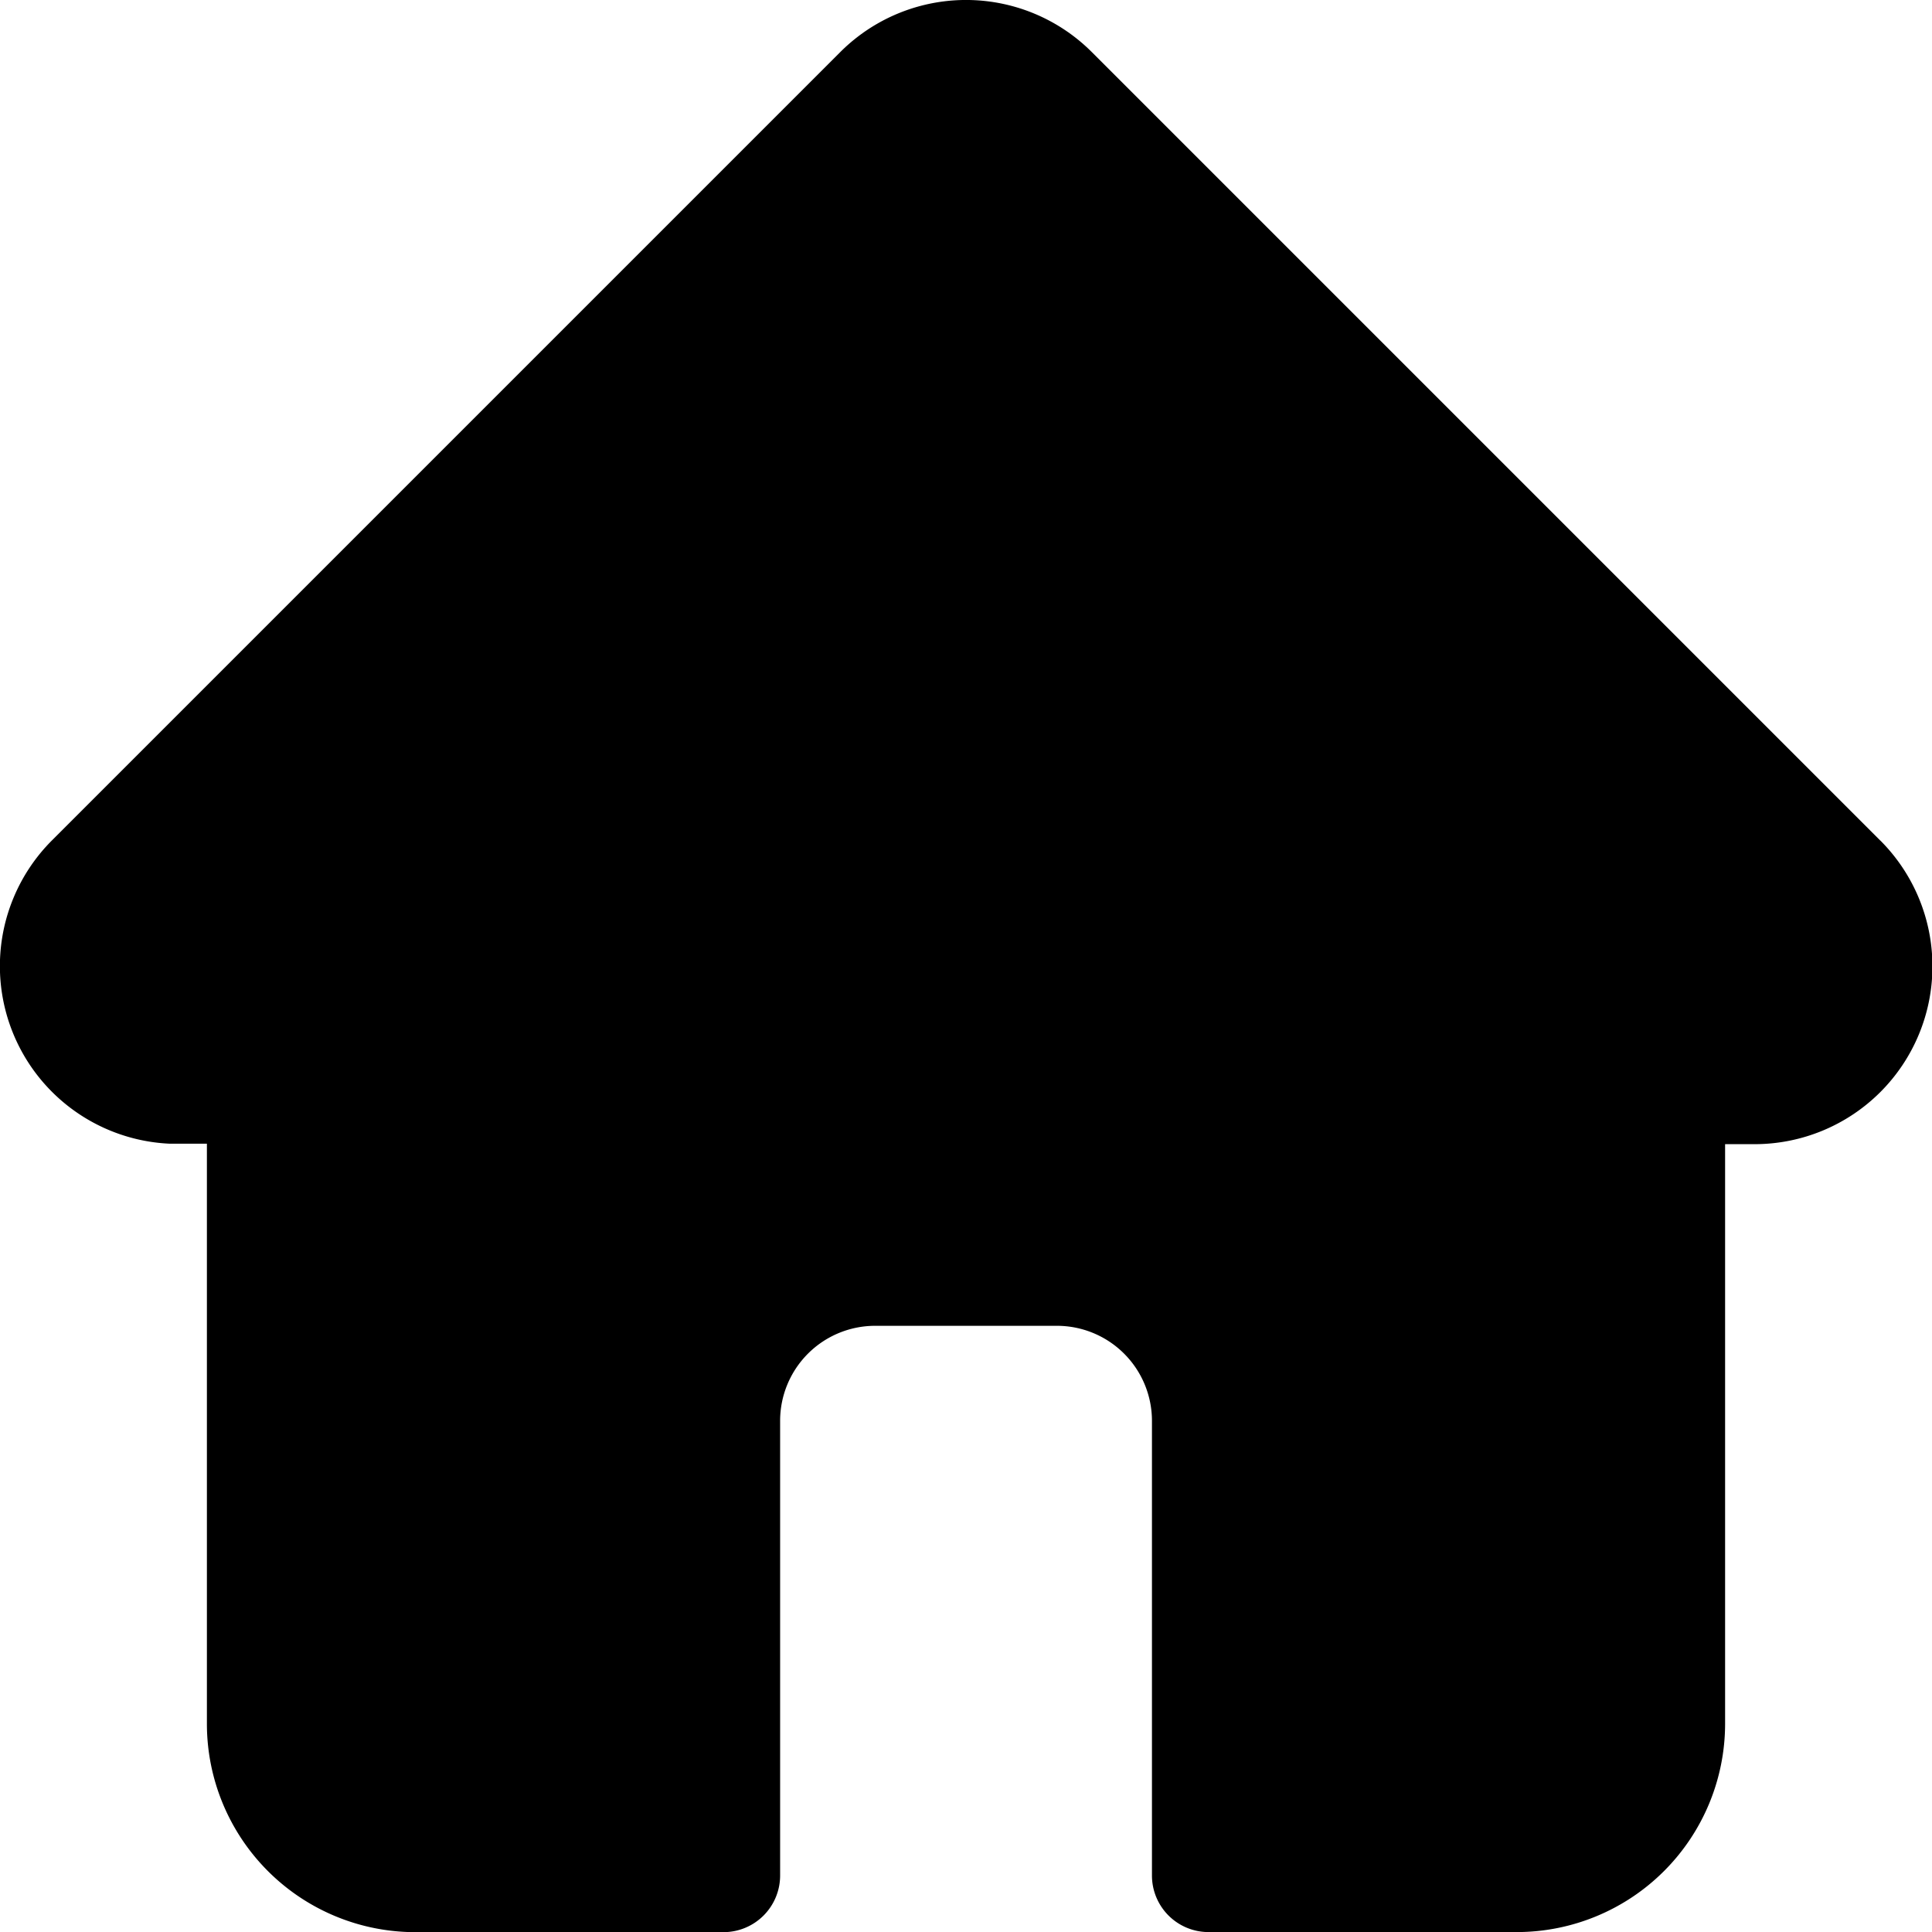 <svg xmlns="http://www.w3.org/2000/svg"  viewBox="0 0 25.548 25.55">
  <path id="home" d="M24.861,11.113l0,0L14.437.689a2.352,2.352,0,0,0-3.327,0L.693,11.106l-.011.011a2.351,2.351,0,0,0,1.565,4.007q.036,0,.073,0h.415V22.8A2.756,2.756,0,0,0,5.489,25.55H9.566a.749.749,0,0,0,.749-.749V18.788a1.257,1.257,0,0,1,1.256-1.256h2.405a1.257,1.257,0,0,1,1.256,1.256V24.8a.748.748,0,0,0,.749.749h4.078A2.756,2.756,0,0,0,22.811,22.8v-7.67H23.2a2.352,2.352,0,0,0,1.665-4.014Zm0,0" transform="translate(0.001)"/>
</svg>
